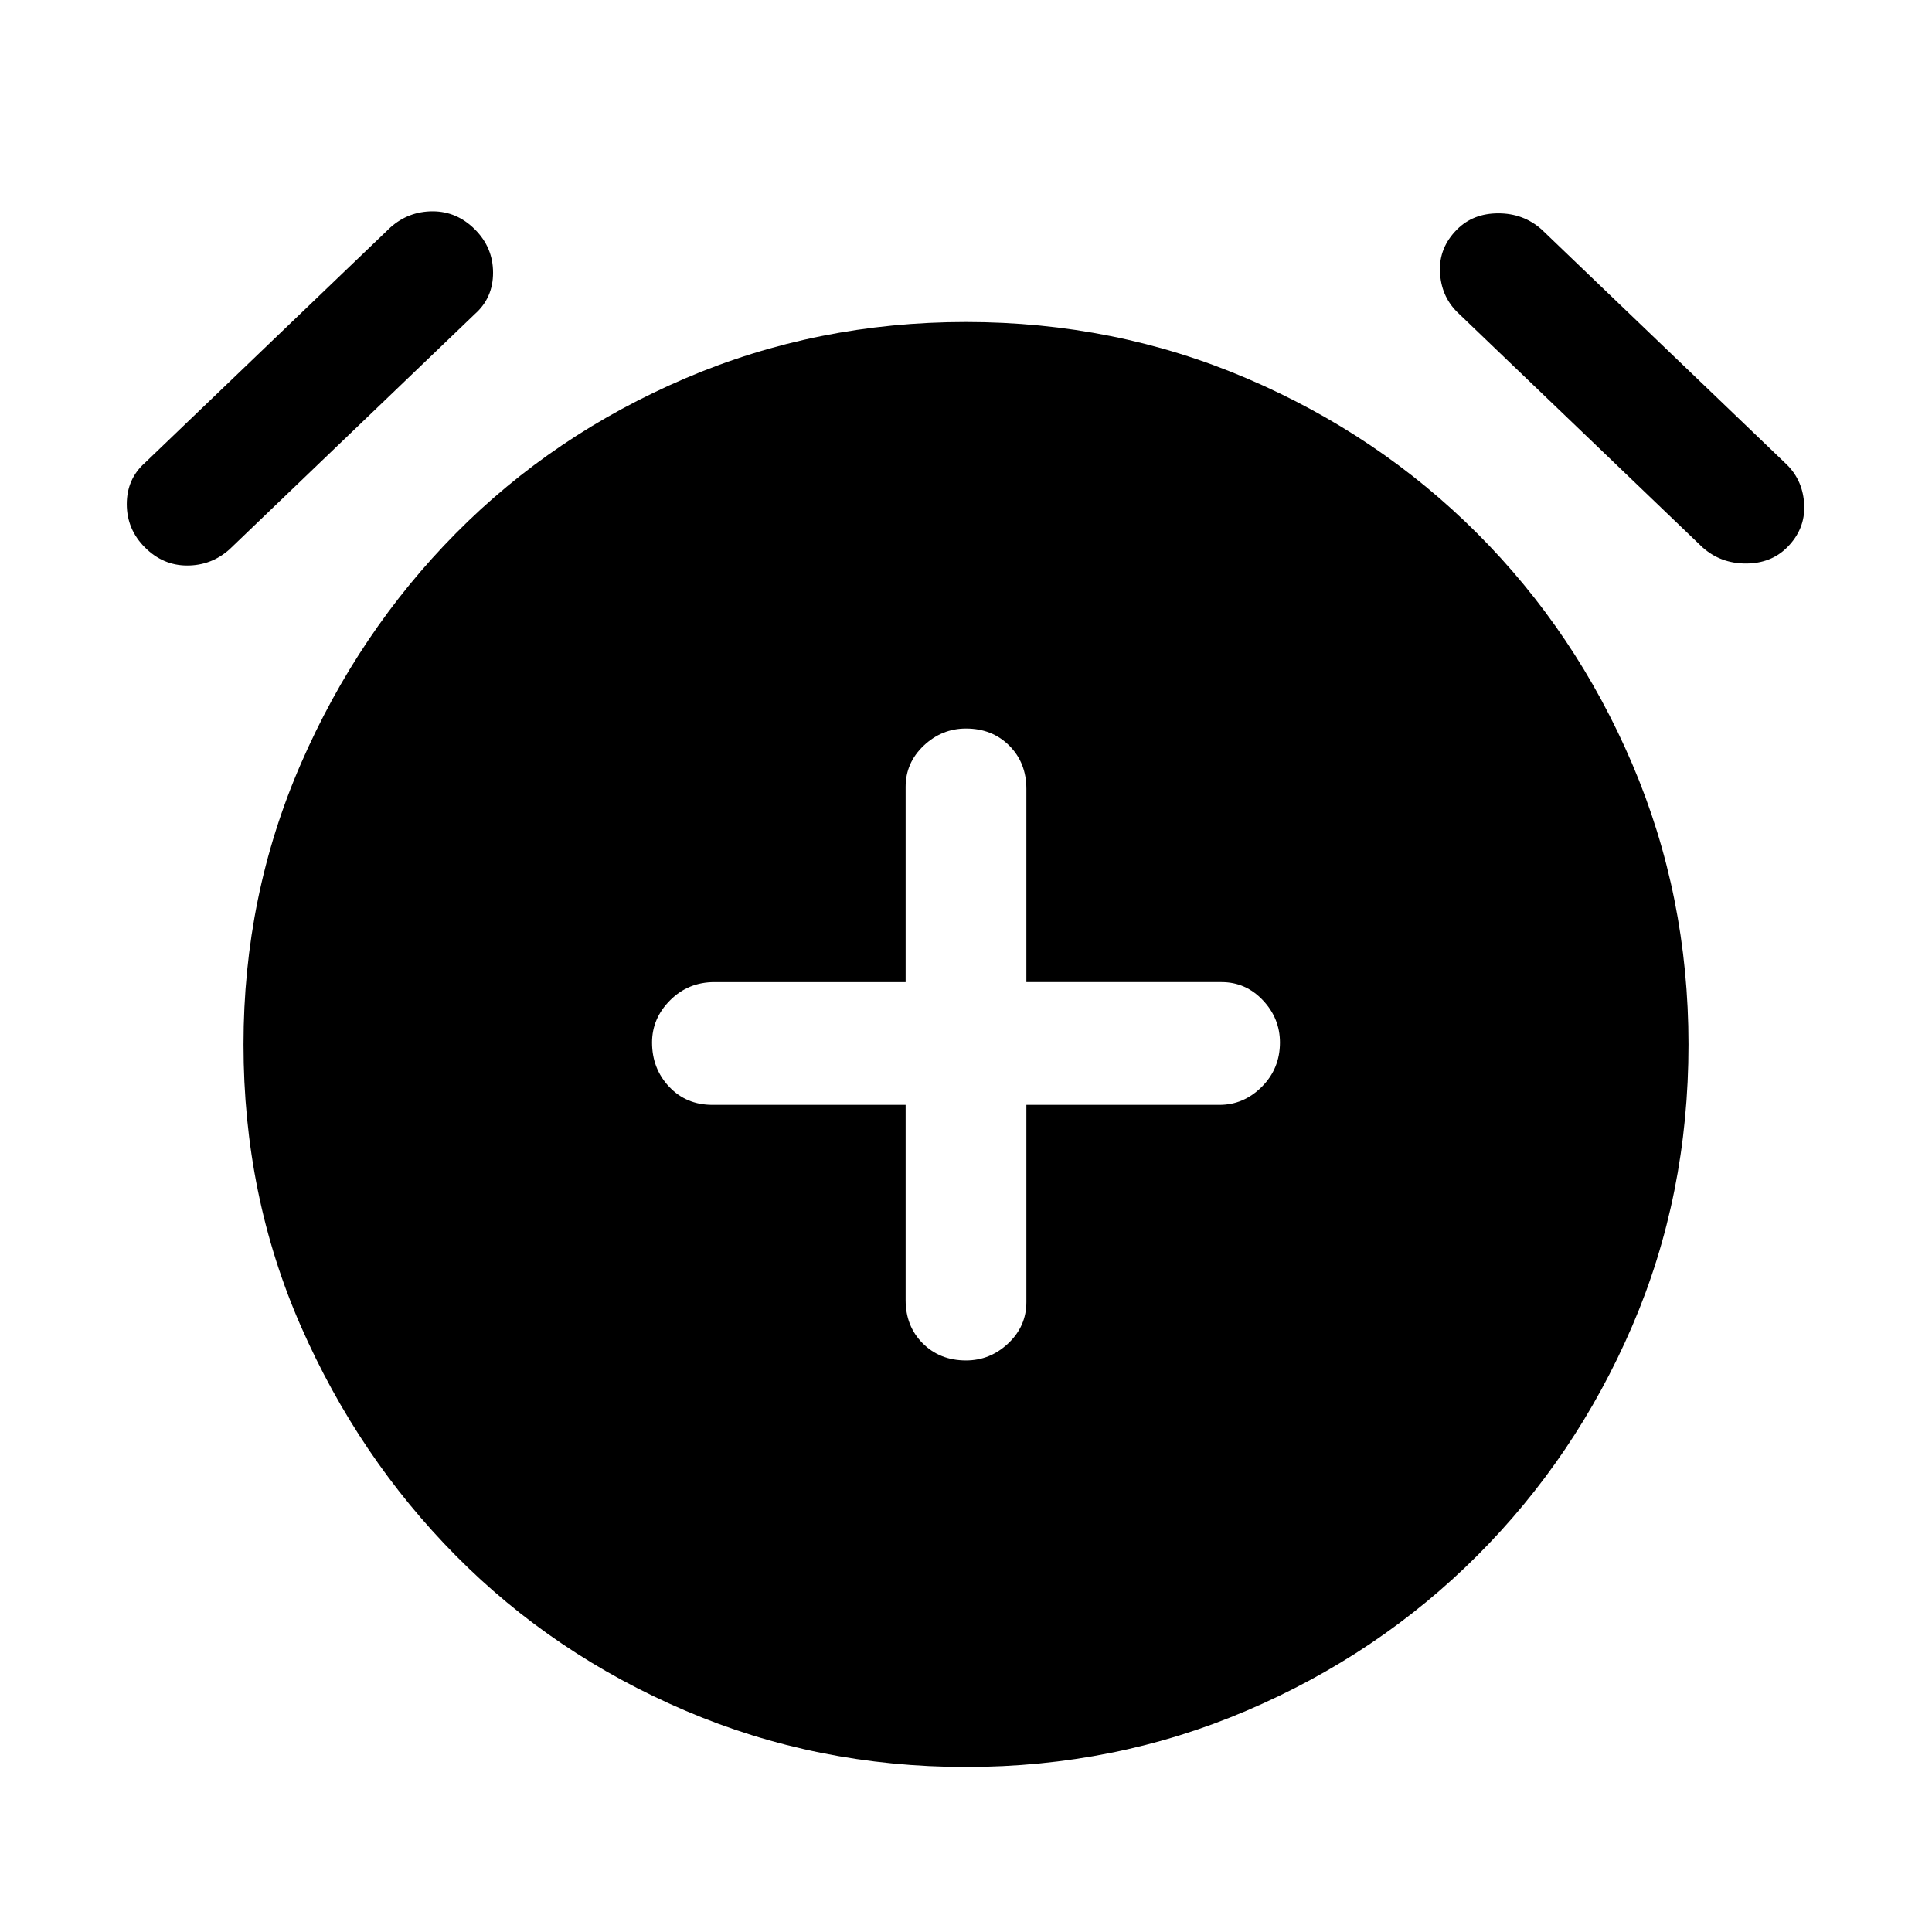 <svg xmlns="http://www.w3.org/2000/svg" width="48" height="48" viewBox="0 96 960 960"><path d="M480 772q12 0 21-8.5t9-20.5v-98h96q12 0 21-9t9-22q0-12-8.5-21t-20.5-9h-97v-96q0-13-8.5-21.5T480 458q-12 0-21 8.5t-9 20.5v97h-95q-13 0-22 9t-9 21q0 13 8.5 22t21.5 9h96v97q0 13 8.5 21.5T480 772Zm0 202q-74 0-139.5-28t-114-77q-48.5-49-77-114T121 615q0-74 28.5-139.5t77-114.5q48.5-49 114-77T480 256q74 0 139.5 28T734 361q49 49 77 114.5T839 615q0 75-28 140t-77 114q-49 49-114.5 77T480 974ZM114 369q-9 8-21 8t-21-9q-9-9-9-21.5t9-20.5l122-117q9-8 21-8t21 9q9 9 9 21.5t-9 20.5L114 369Zm732-1L724 251q-8-8-8.5-20t8.5-21q8-8 20.5-8t21.5 8l122 117q8 8 8.5 20t-8.5 21q-8 8-20.5 8t-21.5-8Z"/></svg>